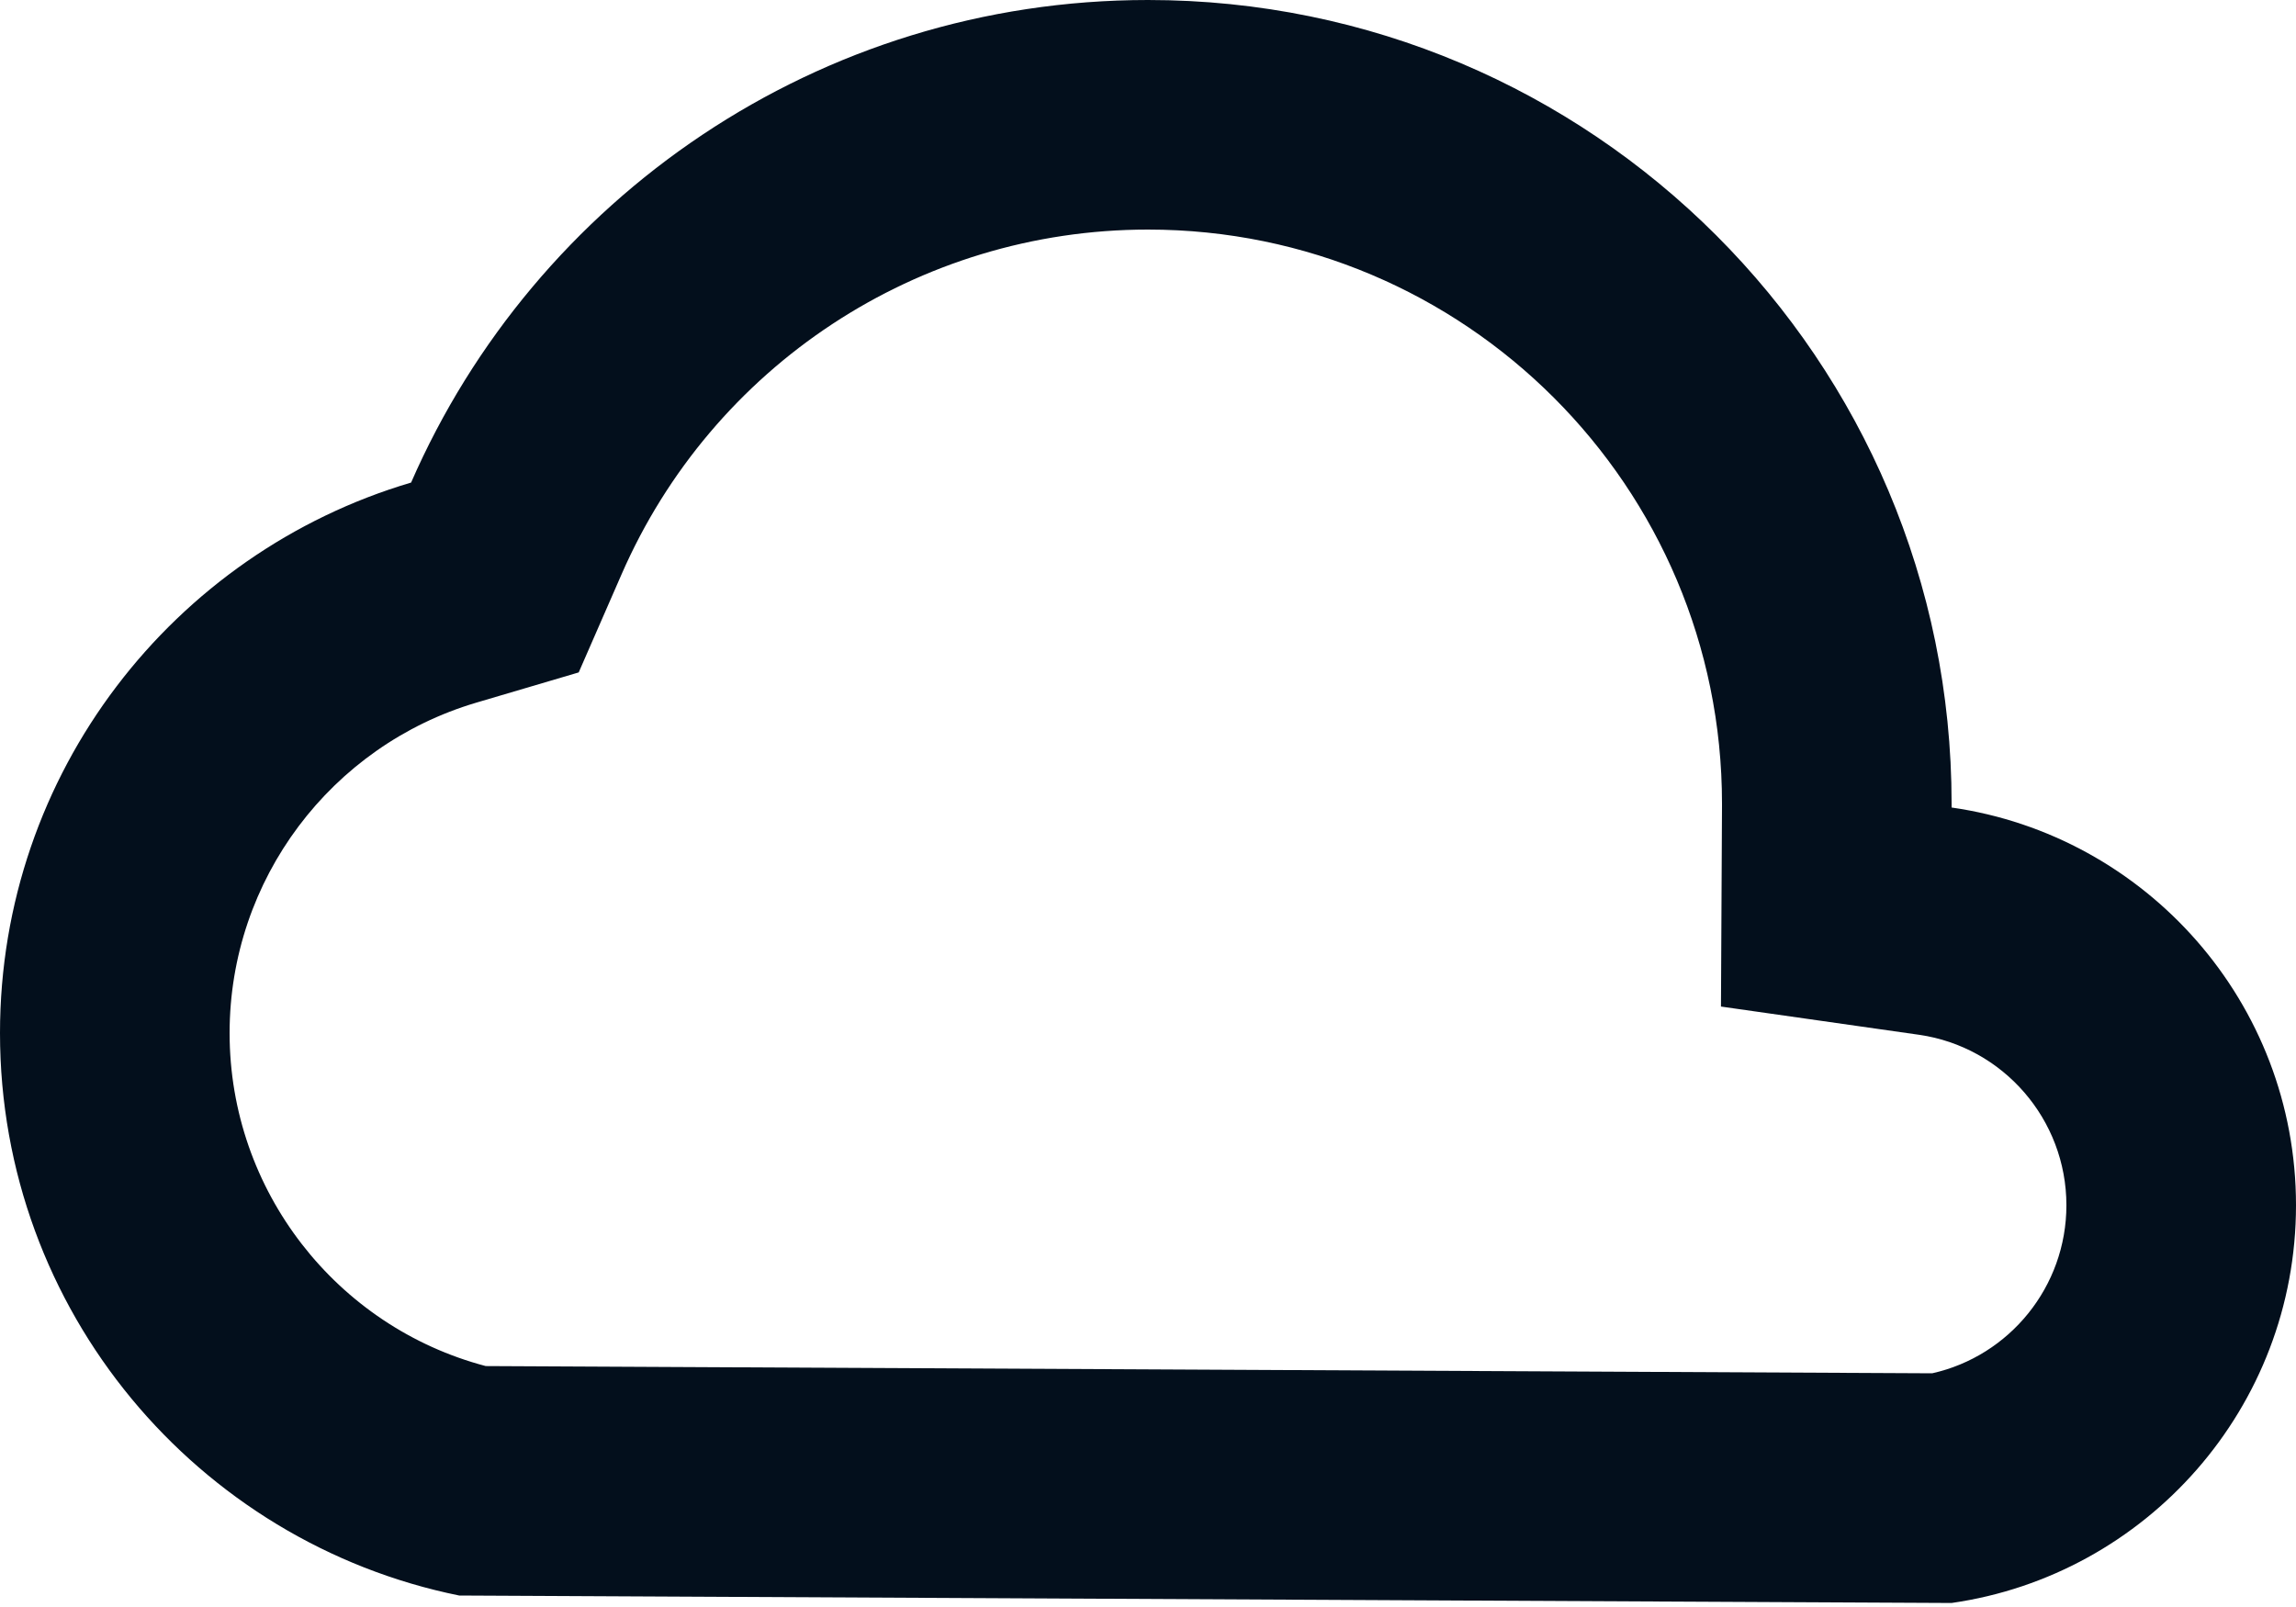 <?xml version="1.0" encoding="UTF-8"?>
<svg width="20px" height="14px" viewBox="0 0 20 14" version="1.1" xmlns="http://www.w3.org/2000/svg" xmlns:xlink="http://www.w3.org/1999/xlink">
    <!-- Generator: Sketch 61.2 (89653) - https://sketch.com -->
    <title>🎨 Style</title>
    <desc>Created with Sketch.</desc>
    <g id="💎-Icons" stroke="none" stroke-width="1" fill="none" fill-rule="evenodd">
        <g id="Icons/cloud/cloud_outline" transform="translate(-2, -5)" fill="#030F1C">
            <path d="M18.831,16.964 C19.505,16.813 20,16.209 20,15.5 C20,14.752 19.448,14.12 18.717,14.015 L16.991,13.769 L17,12.026 C17,12.013 17,12.013 17,12 C17,9.239 14.761,7 12,7 C9.992,7 8.203,8.194 7.414,10.004 L7.041,10.858 L6.147,11.122 C4.885,11.496 4,12.662 4,14 C4,15.375 4.933,16.559 6.231,16.901 L18.831,16.964 Z M6,18.9 C3.718,18.437 2,16.419 2,14 C2,11.732 3.511,9.816 5.581,9.204 C6.66,6.73 9.128,5 12,5 C15.866,5 19,8.134 19,12 C19,12.012 19,12.024 19,12.035 C20.696,12.278 22,13.737 22,15.5 C22,17.263 20.696,18.722 19,18.965 L6,18.9 Z" id="🎨-Style"></path>
        </g>
    </g>
</svg>